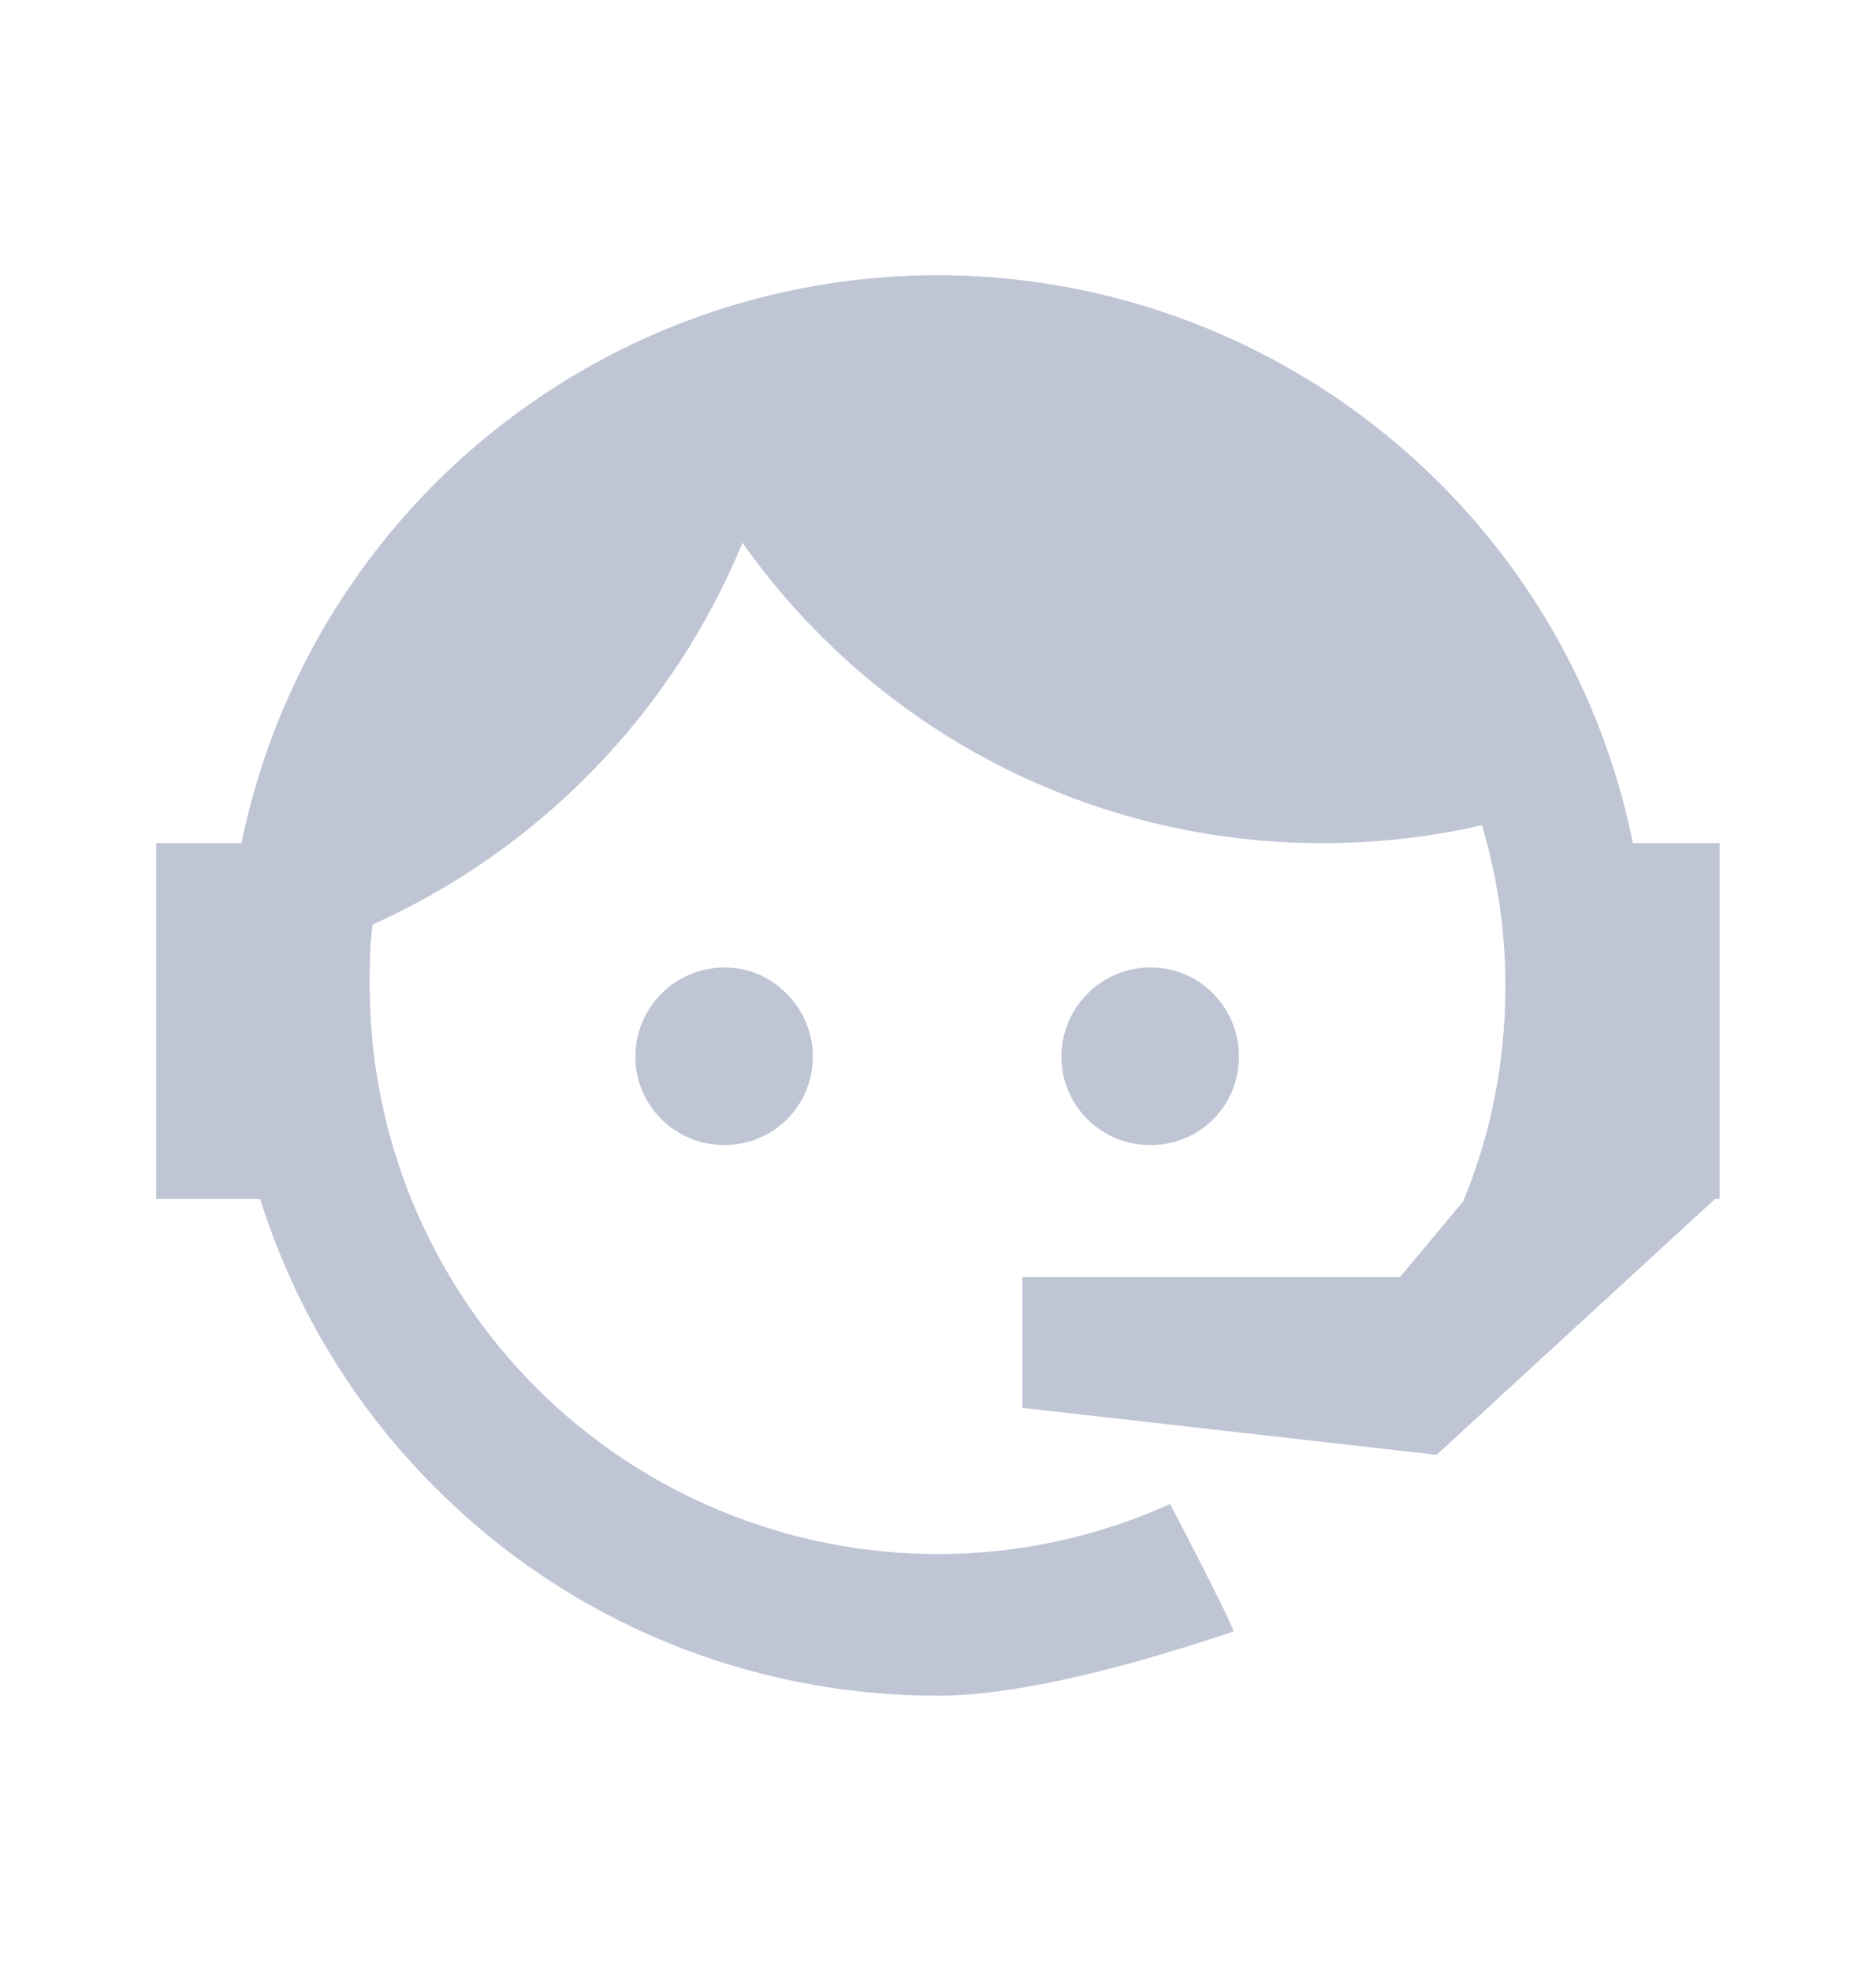 <svg width="20" height="21" viewBox="0 0 20 21" fill="none" xmlns="http://www.w3.org/2000/svg">
<path d="M15.599 12.8C15.891 12.092 16.049 11.333 16.049 10.5C16.049 9.9 15.958 9.325 15.799 8.792C15.258 8.917 14.691 8.983 14.099 8.983C12.888 8.985 11.693 8.695 10.617 8.138C9.541 7.581 8.615 6.773 7.916 5.783C7.169 7.592 5.759 9.047 3.974 9.85C3.941 10.058 3.941 10.283 3.941 10.5C3.941 11.296 4.098 12.083 4.402 12.818C4.707 13.553 5.153 14.221 5.715 14.784C6.852 15.92 8.393 16.558 9.999 16.558C10.874 16.558 11.716 16.367 12.474 16.025C12.949 16.933 13.166 17.383 13.149 17.383C11.783 17.842 10.724 18.067 9.999 18.067C7.983 18.067 6.058 17.275 4.641 15.85C3.779 14.992 3.138 13.936 2.774 12.775H1.666V8.983H2.574C2.85 7.644 3.482 6.404 4.405 5.395C5.328 4.386 6.507 3.645 7.817 3.252C9.127 2.859 10.519 2.828 11.845 3.162C13.171 3.496 14.382 4.183 15.349 5.15C16.399 6.196 17.115 7.53 17.408 8.983H18.333V12.775H18.283L15.316 15.5L10.899 15V13.608H14.924L15.599 12.8ZM7.724 10.308C7.974 10.308 8.216 10.408 8.391 10.592C8.567 10.769 8.666 11.008 8.666 11.258C8.666 11.508 8.567 11.748 8.391 11.925C8.216 12.1 7.974 12.2 7.724 12.2C7.199 12.2 6.774 11.783 6.774 11.258C6.774 10.733 7.199 10.308 7.724 10.308ZM12.266 10.308C12.791 10.308 13.208 10.733 13.208 11.258C13.208 11.783 12.791 12.2 12.266 12.2C11.741 12.2 11.316 11.783 11.316 11.258C11.316 11.006 11.416 10.765 11.594 10.586C11.772 10.408 12.014 10.308 12.266 10.308Z" fill="#BFC5D5"/>
</svg>
